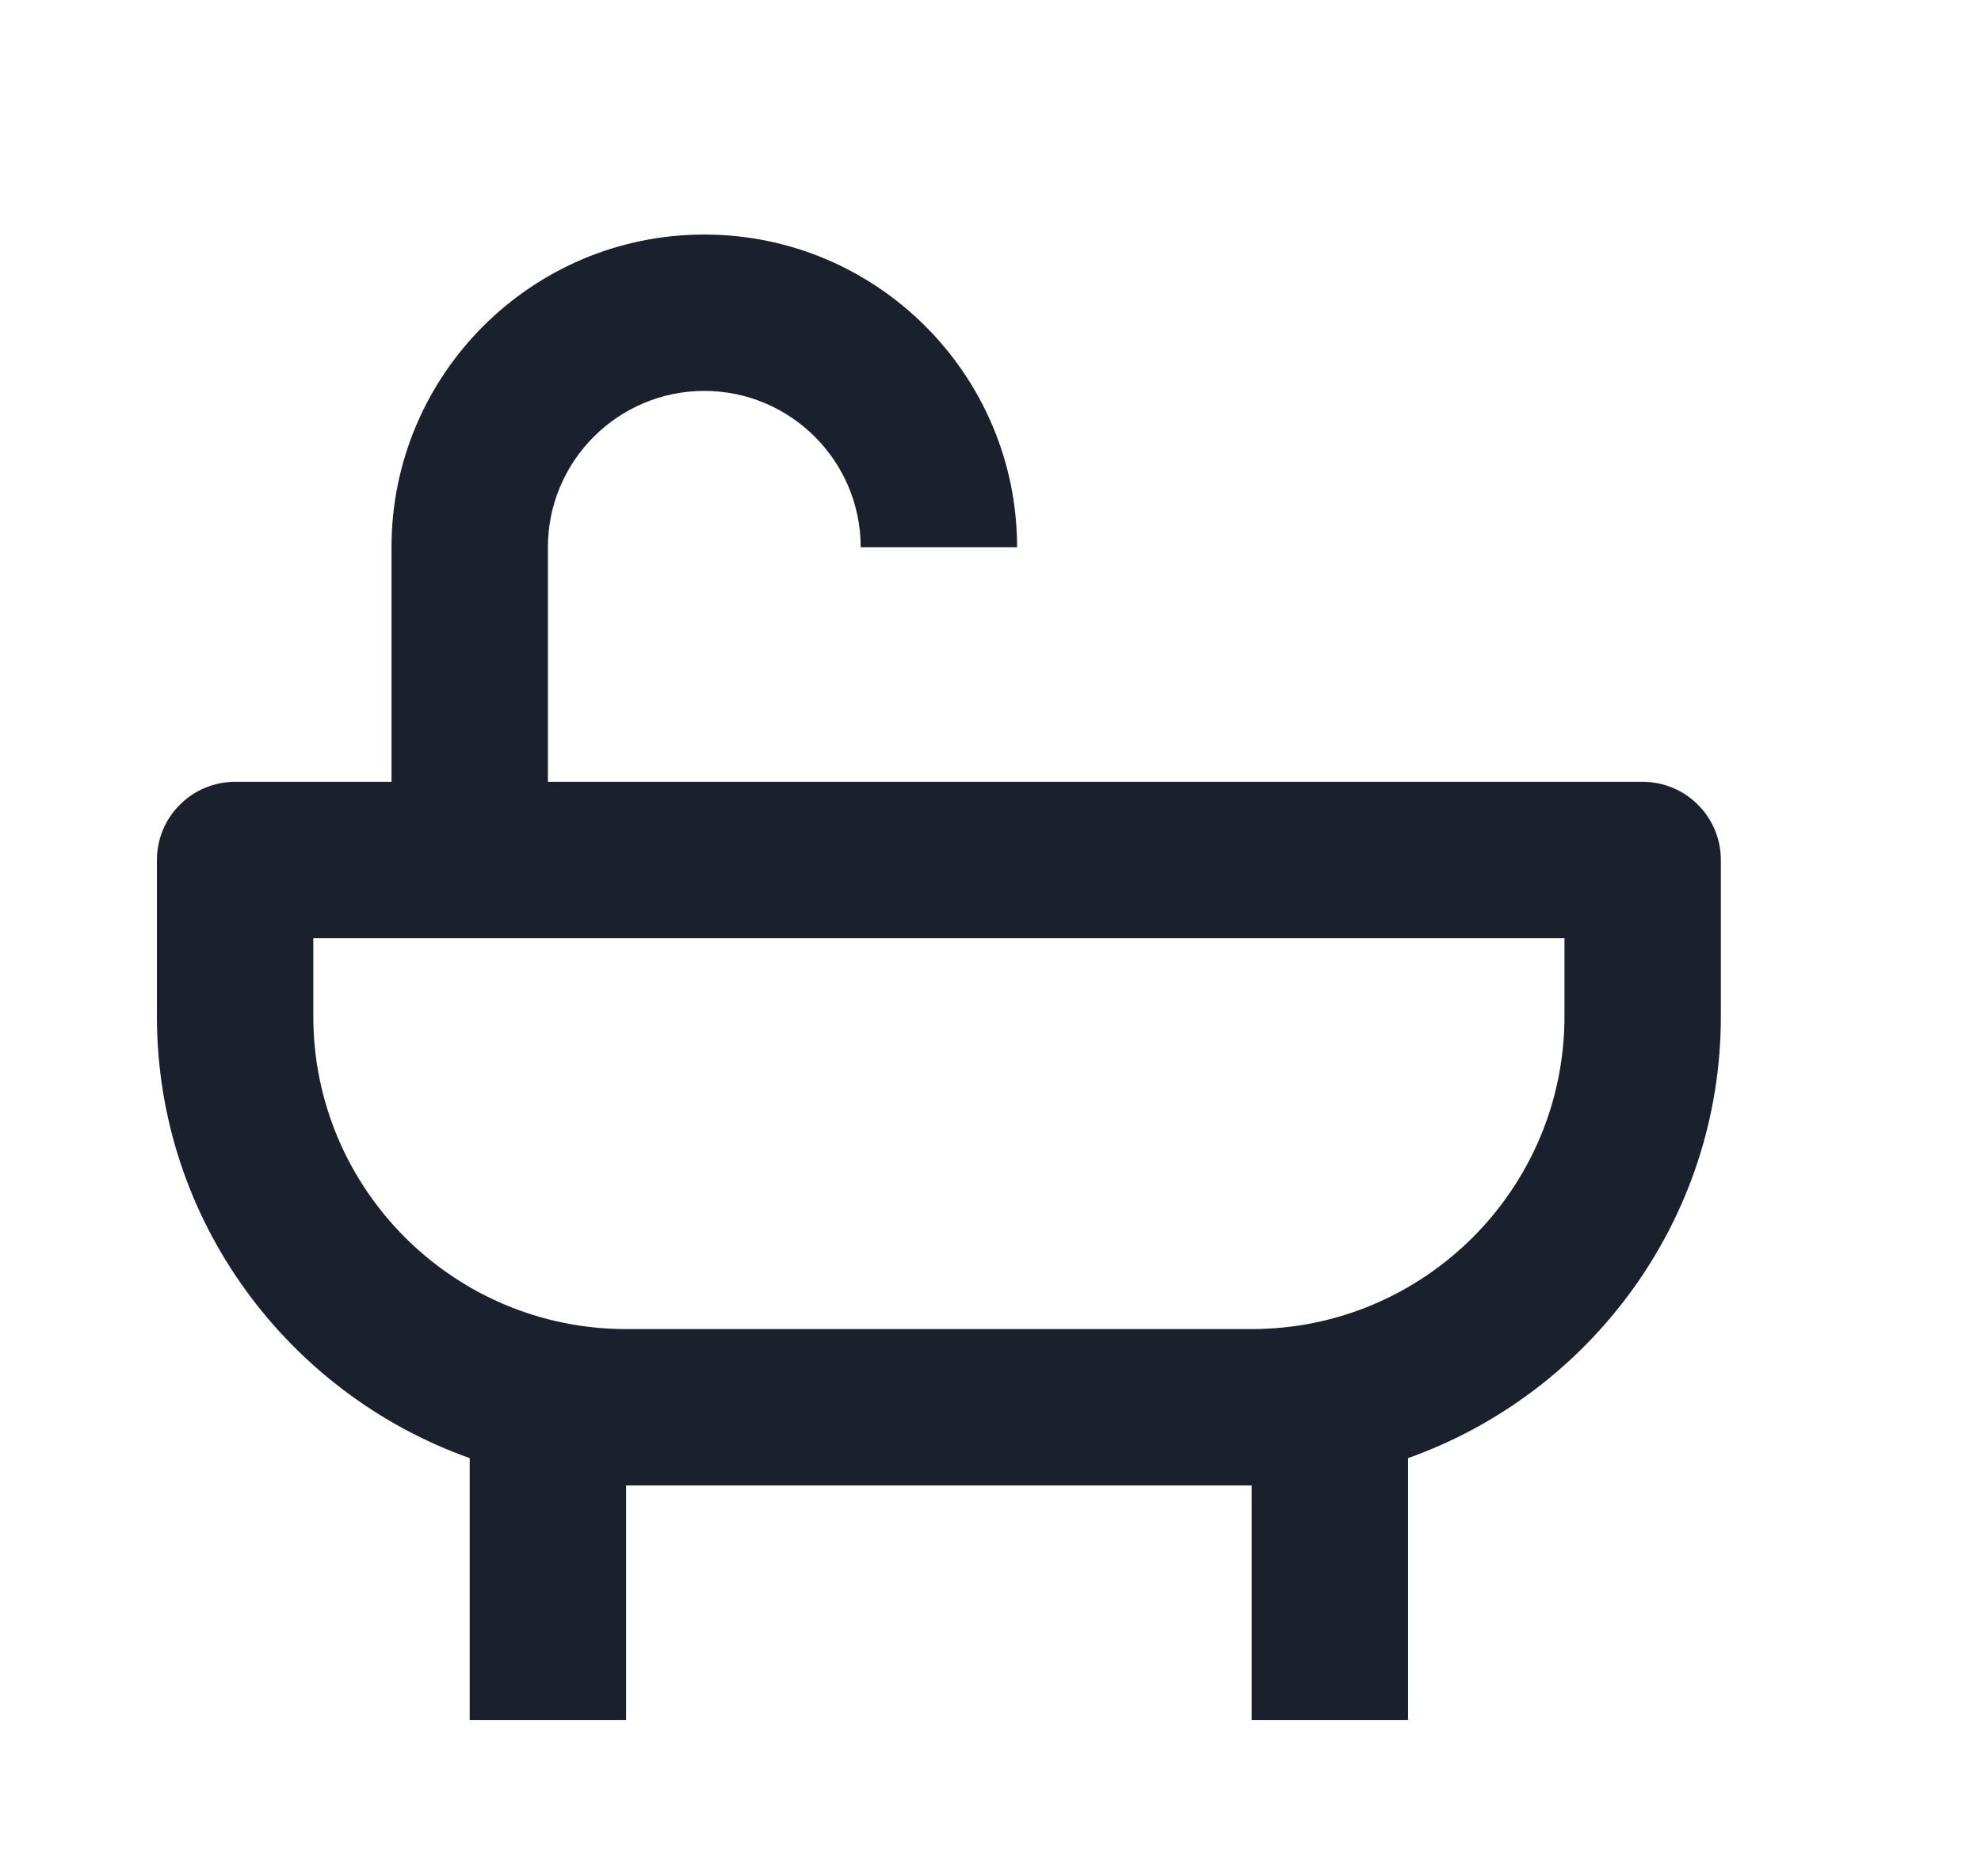 <svg width="19" height="18" viewBox="0 0 19 18" fill="none" xmlns="http://www.w3.org/2000/svg">
<path d="M15.755 7.5H5.255V5.25C5.255 4.423 5.928 3.75 6.755 3.75C7.582 3.75 8.255 4.423 8.255 5.25H9.755C9.755 3.595 8.409 2.25 6.755 2.25C5.1 2.25 3.755 3.595 3.755 5.25V7.5H2.255C2.056 7.5 1.865 7.579 1.725 7.72C1.584 7.86 1.505 8.051 1.505 8.25V9.75C1.505 11.704 2.76 13.367 4.505 13.988V16.5H6.005V14.25H12.005V16.5H13.505V13.988C15.249 13.367 16.505 11.704 16.505 9.75V8.25C16.505 8.051 16.426 7.86 16.285 7.72C16.145 7.579 15.954 7.5 15.755 7.5ZM15.005 9.75C15.005 11.405 13.659 12.75 12.005 12.75H6.005C4.35 12.75 3.005 11.405 3.005 9.75V9H15.005V9.75Z" fill="#1A202C"/>
</svg>
